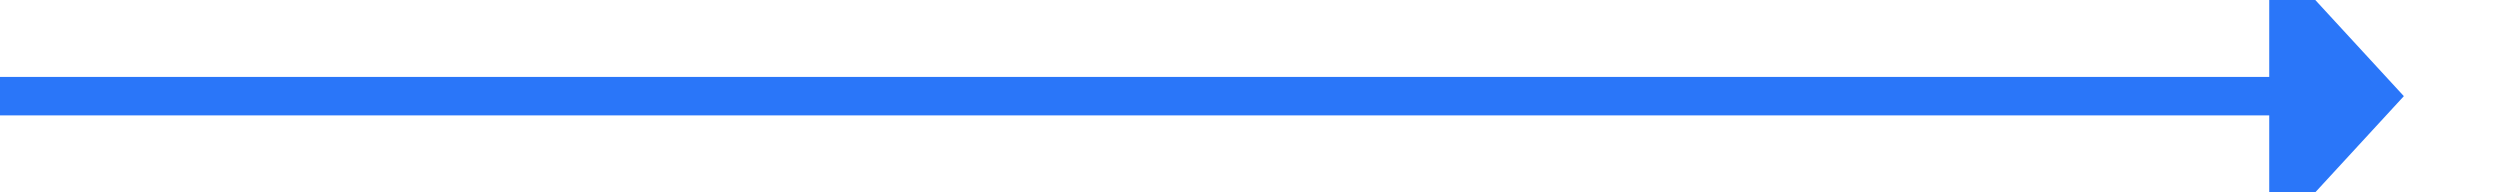 ﻿<?xml version="1.0" encoding="utf-8"?>
<svg version="1.1" xmlns:xlink="http://www.w3.org/1999/xlink" width="130px" height="10px" preserveAspectRatio="xMinYMid meet" viewBox="1404 2946  130 8" xmlns="http://www.w3.org/2000/svg">
  <path d="M 1404 2950  L 1523 2950  " stroke-width="2" stroke="#2a76f9" fill="none" />
  <path d="M 1522 2957.6  L 1529 2950  L 1522 2942.4  L 1522 2957.6  Z " fill-rule="nonzero" fill="#2a76f9" stroke="none" />
</svg>